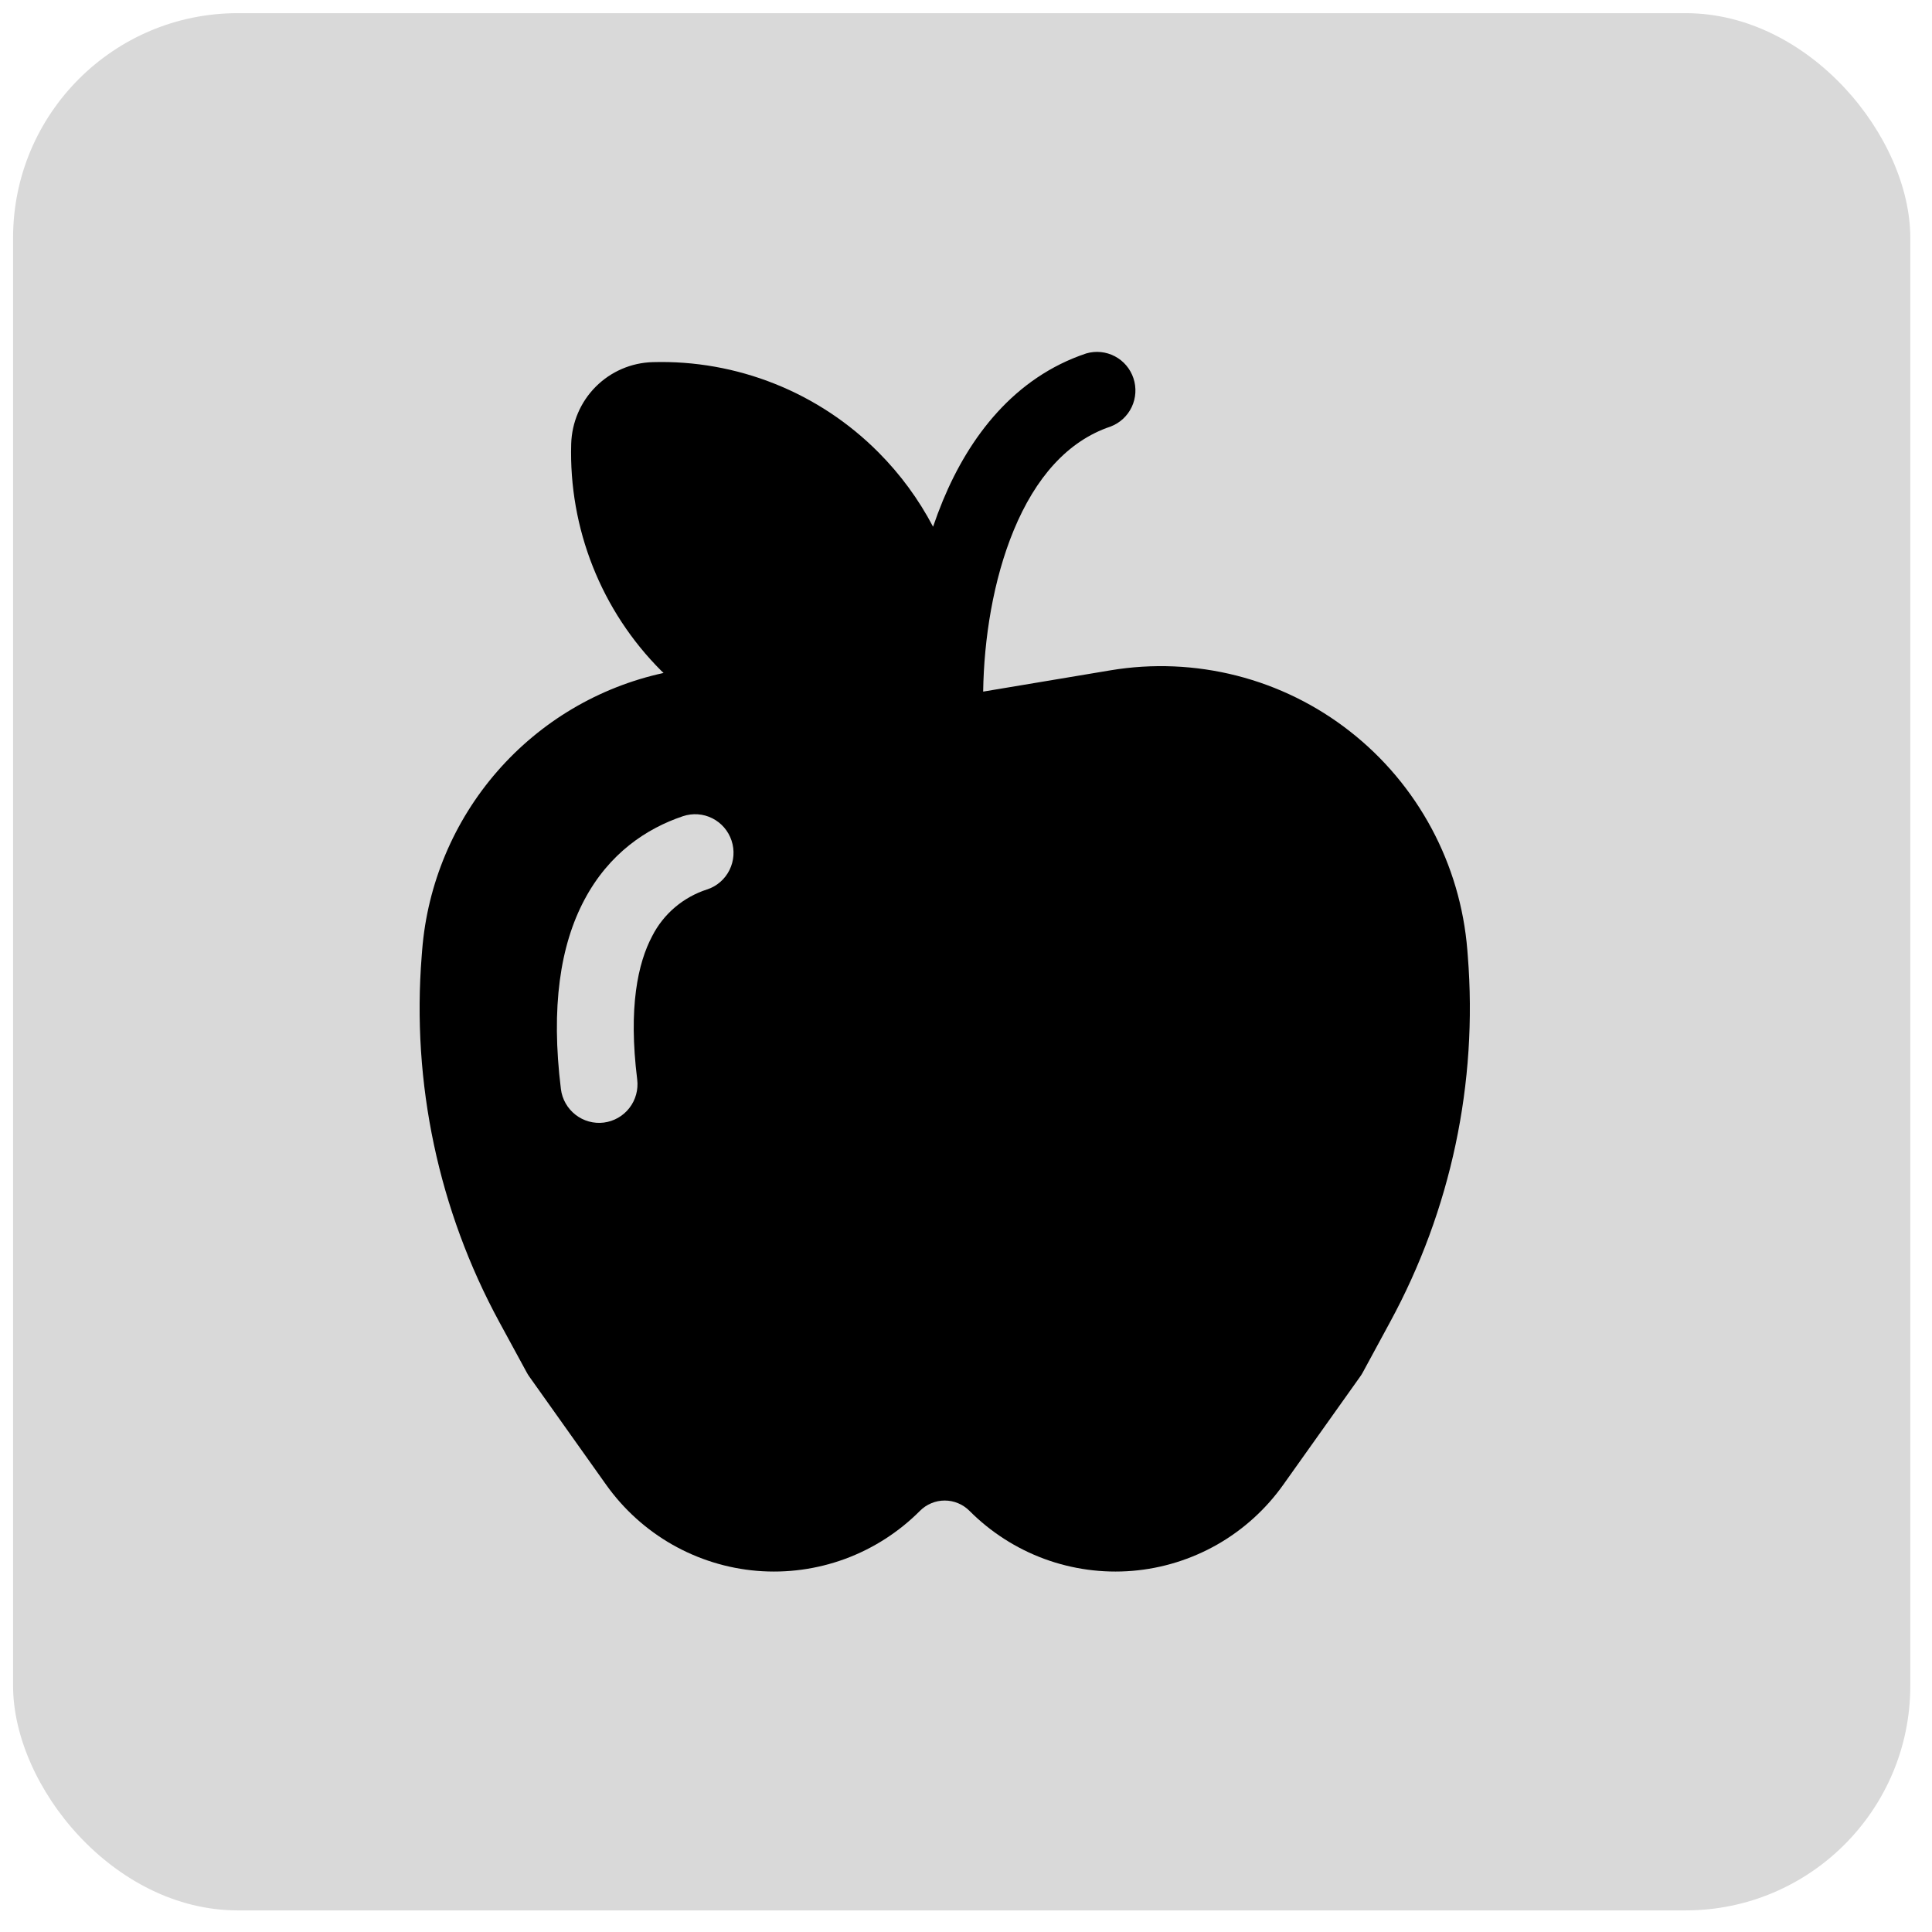 <svg width="43" height="43" viewBox="0 0 43 43" fill="none" xmlns="http://www.w3.org/2000/svg">
<rect x="0.291" y="0.293" width="42.226" height="42.226" rx="5" fill="#D9D9D9"/>
<path d="M24.717 9.494C24.924 9.416 25.093 9.26 25.188 9.06C25.283 8.859 25.297 8.63 25.227 8.419C25.157 8.208 25.009 8.033 24.813 7.93C24.617 7.827 24.389 7.804 24.177 7.866C22.573 8.402 21.573 9.724 20.986 11.14C20.907 11.332 20.834 11.526 20.767 11.723C20.447 11.113 20.038 10.556 19.553 10.069C18.896 9.408 18.111 8.888 17.246 8.543C16.382 8.198 15.456 8.033 14.526 8.06C14.05 8.073 13.596 8.269 13.259 8.607C12.922 8.945 12.727 9.4 12.713 9.879C12.686 10.812 12.85 11.742 13.194 12.61C13.538 13.478 14.055 14.266 14.714 14.926L14.769 14.978C13.332 15.29 12.034 16.059 11.067 17.169C10.099 18.28 9.513 19.674 9.396 21.145L9.386 21.272C9.16 24.1 9.76 26.933 11.113 29.424L11.727 30.553C11.744 30.583 11.761 30.612 11.781 30.639L13.491 33.046C13.879 33.591 14.38 34.045 14.96 34.376C15.54 34.706 16.184 34.907 16.849 34.962C17.514 35.017 18.182 34.926 18.808 34.696C19.435 34.465 20.003 34.1 20.475 33.627C20.547 33.554 20.633 33.496 20.728 33.457C20.822 33.417 20.924 33.397 21.026 33.397C21.129 33.397 21.23 33.417 21.325 33.457C21.419 33.496 21.505 33.554 21.578 33.627C22.049 34.1 22.618 34.465 23.244 34.696C23.87 34.926 24.539 35.017 25.203 34.962C25.868 34.907 26.513 34.706 27.093 34.376C27.672 34.045 28.174 33.591 28.561 33.046L30.271 30.641C30.291 30.613 30.31 30.584 30.327 30.553L30.939 29.424C32.293 26.933 32.894 24.1 32.668 21.272L32.658 21.145C32.582 20.197 32.311 19.275 31.862 18.438C31.413 17.601 30.796 16.866 30.049 16.281C29.303 15.695 28.444 15.272 27.526 15.038C26.608 14.804 25.651 14.763 24.717 14.919L21.882 15.393C21.899 14.224 22.104 12.909 22.563 11.8C23.043 10.641 23.754 9.817 24.717 9.494ZM15.74 19.795C15.478 19.879 15.235 20.014 15.024 20.192C14.814 20.37 14.641 20.588 14.516 20.834C14.198 21.432 13.982 22.417 14.182 24.026C14.21 24.252 14.148 24.48 14.008 24.66C13.869 24.84 13.664 24.956 13.439 24.985C13.214 25.013 12.987 24.95 12.808 24.81C12.629 24.67 12.512 24.465 12.484 24.239C12.258 22.412 12.469 21.037 13.008 20.025C13.555 18.995 14.387 18.439 15.2 18.166C15.415 18.094 15.65 18.11 15.853 18.212C16.056 18.314 16.21 18.492 16.282 18.709C16.354 18.925 16.337 19.16 16.236 19.364C16.135 19.568 15.957 19.723 15.742 19.795H15.74Z" fill="black"/>
</svg>

